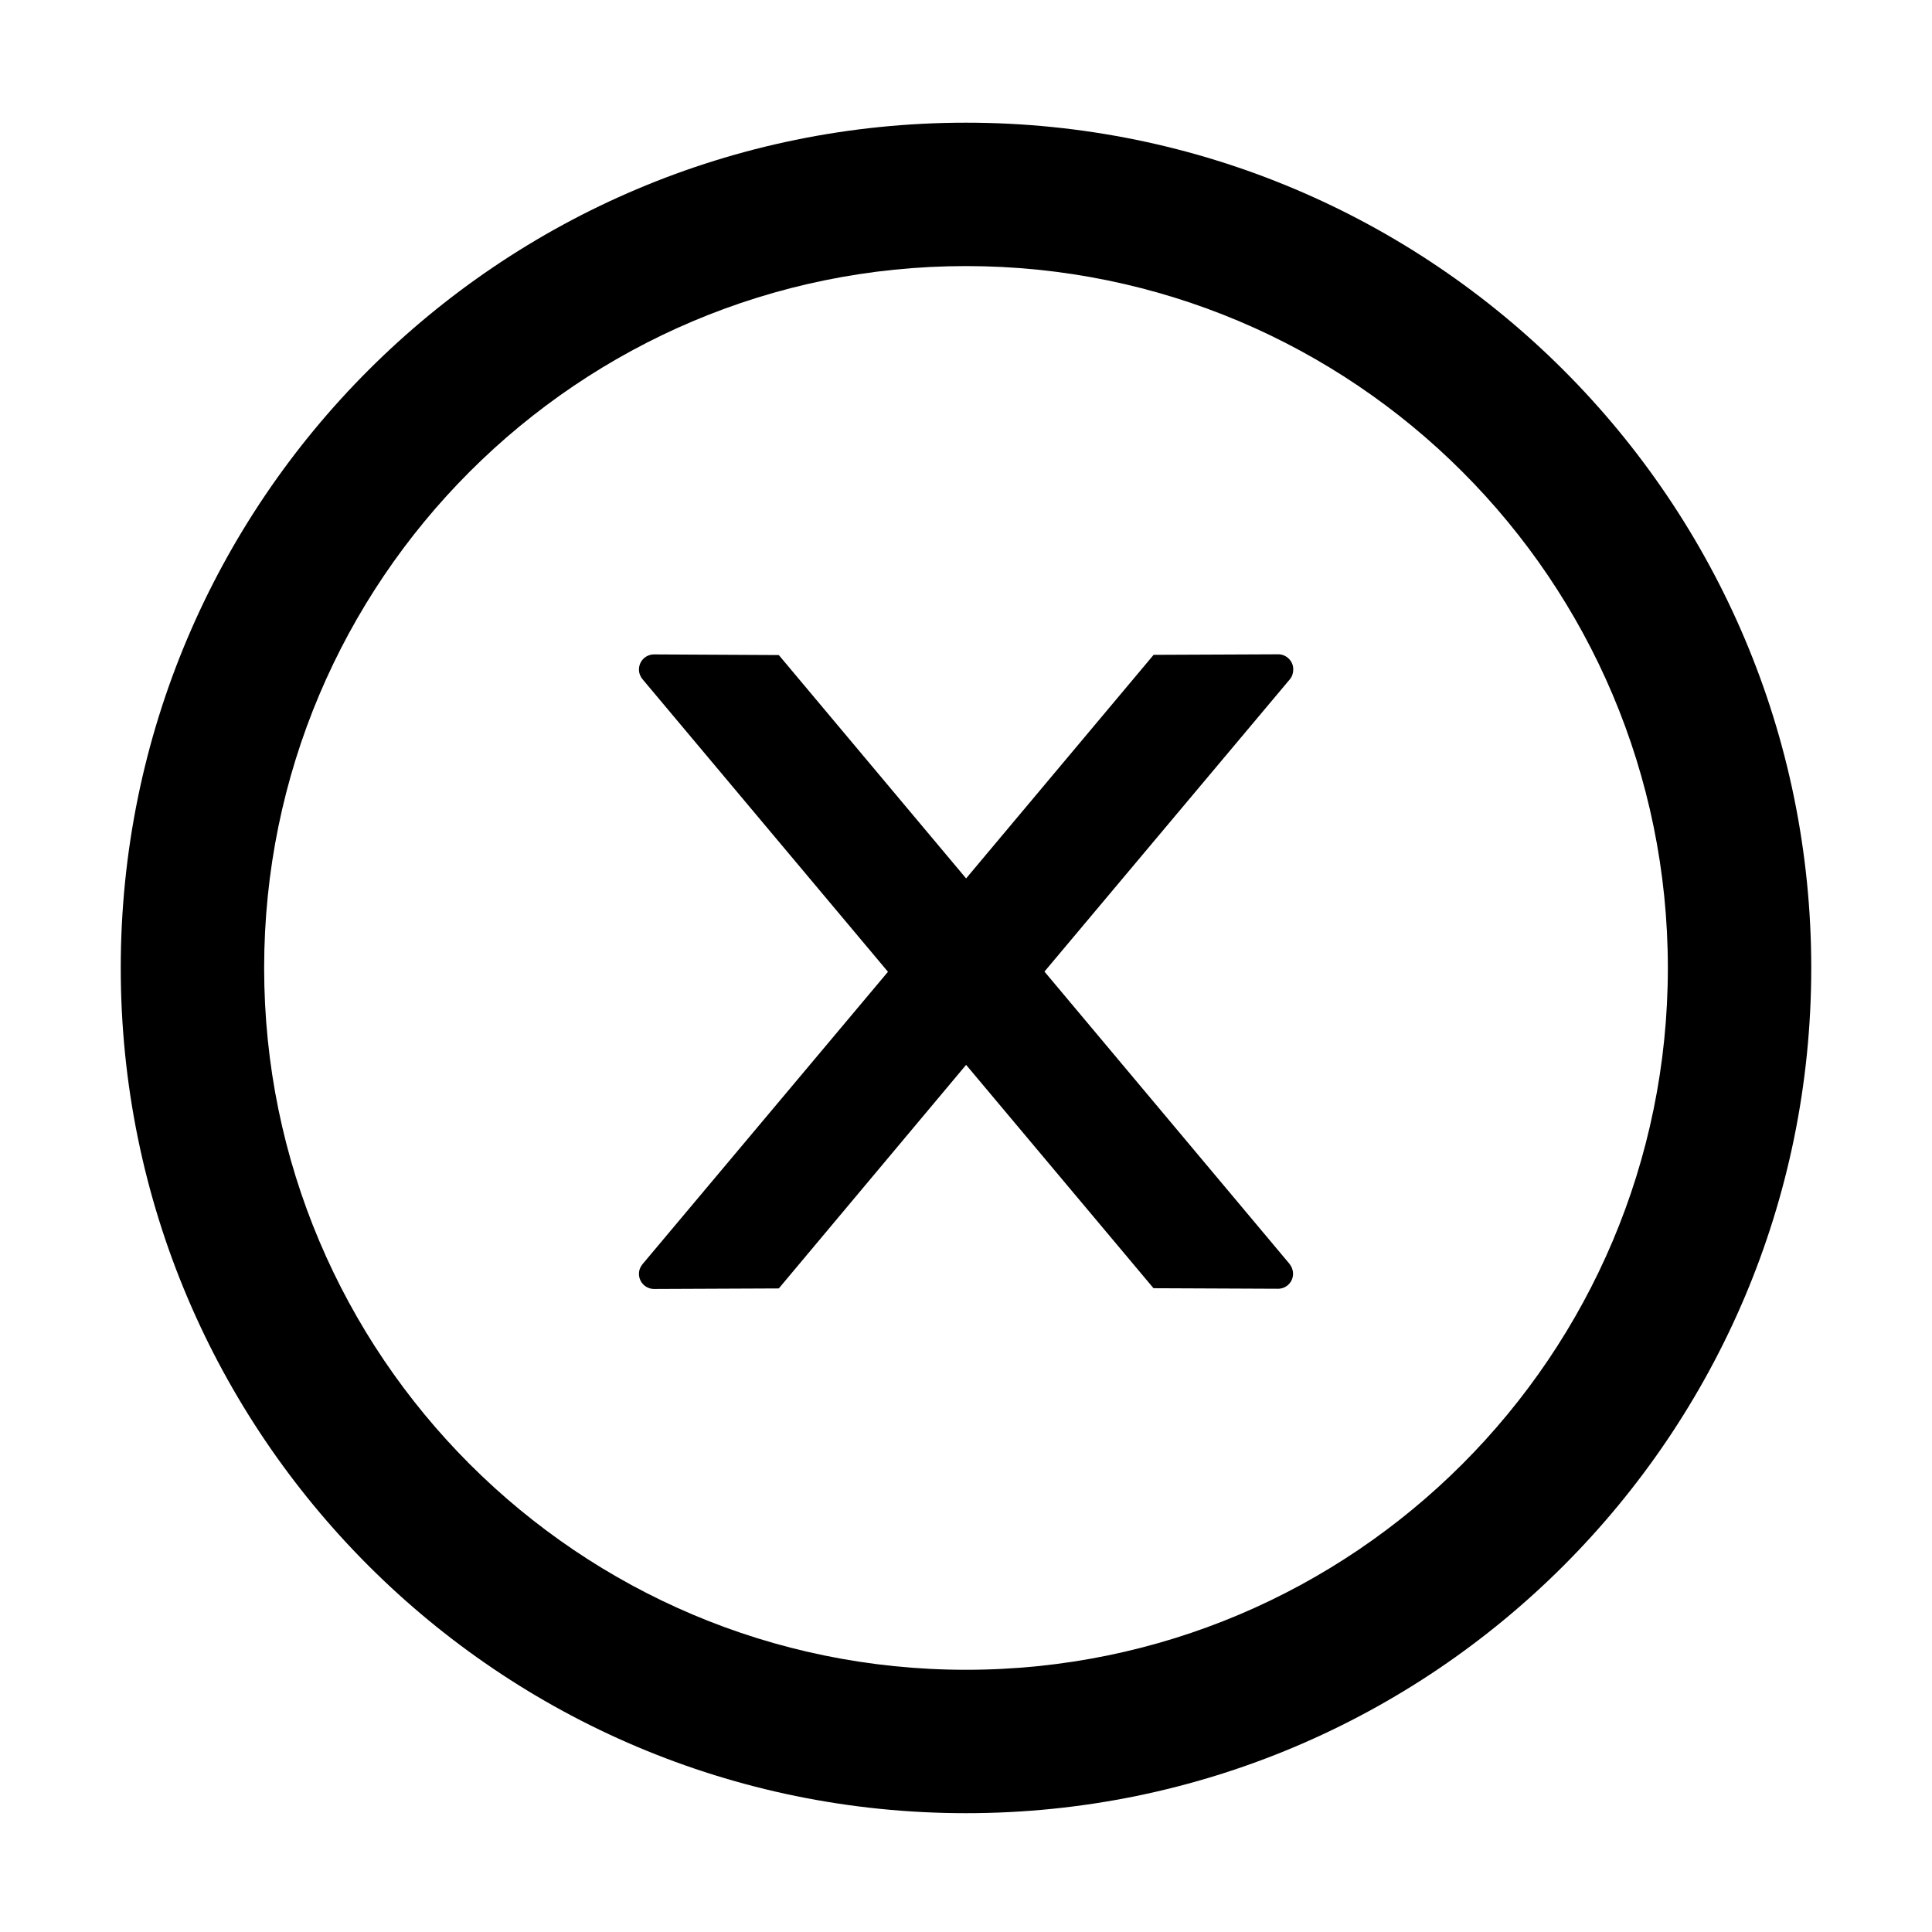 <svg width="18" height="18" viewBox="0 0 18 18" fill="none" xmlns="http://www.w3.org/2000/svg">
  <path
    d="M12.049 6.236C12.049 6.159 11.986 6.096 11.909 6.096L10.748 6.101L9.001 8.184L7.256 6.103L6.094 6.097C6.016 6.097 5.953 6.159 5.953 6.238C5.953 6.271 5.965 6.303 5.987 6.329L8.273 9.054L5.987 11.777C5.965 11.803 5.953 11.835 5.953 11.868C5.953 11.946 6.016 12.009 6.094 12.009L7.256 12.004L9.001 9.921L10.747 12.002L11.907 12.007C11.984 12.007 12.047 11.946 12.047 11.867C12.047 11.833 12.035 11.802 12.014 11.775L9.731 9.052L12.018 6.328C12.039 6.303 12.049 6.27 12.049 6.236Z"
    fill="black" />
  <path
    d="M9 1.143C4.651 1.143 1.125 4.669 1.125 9.018C1.125 13.366 4.651 16.893 9 16.893C13.349 16.893 16.875 13.366 16.875 9.018C16.875 4.669 13.349 1.143 9 1.143ZM9 15.557C5.389 15.557 2.461 12.628 2.461 9.018C2.461 5.407 5.389 2.479 9 2.479C12.611 2.479 15.539 5.407 15.539 9.018C15.539 12.628 12.611 15.557 9 15.557Z"
    fill="black" />
</svg>